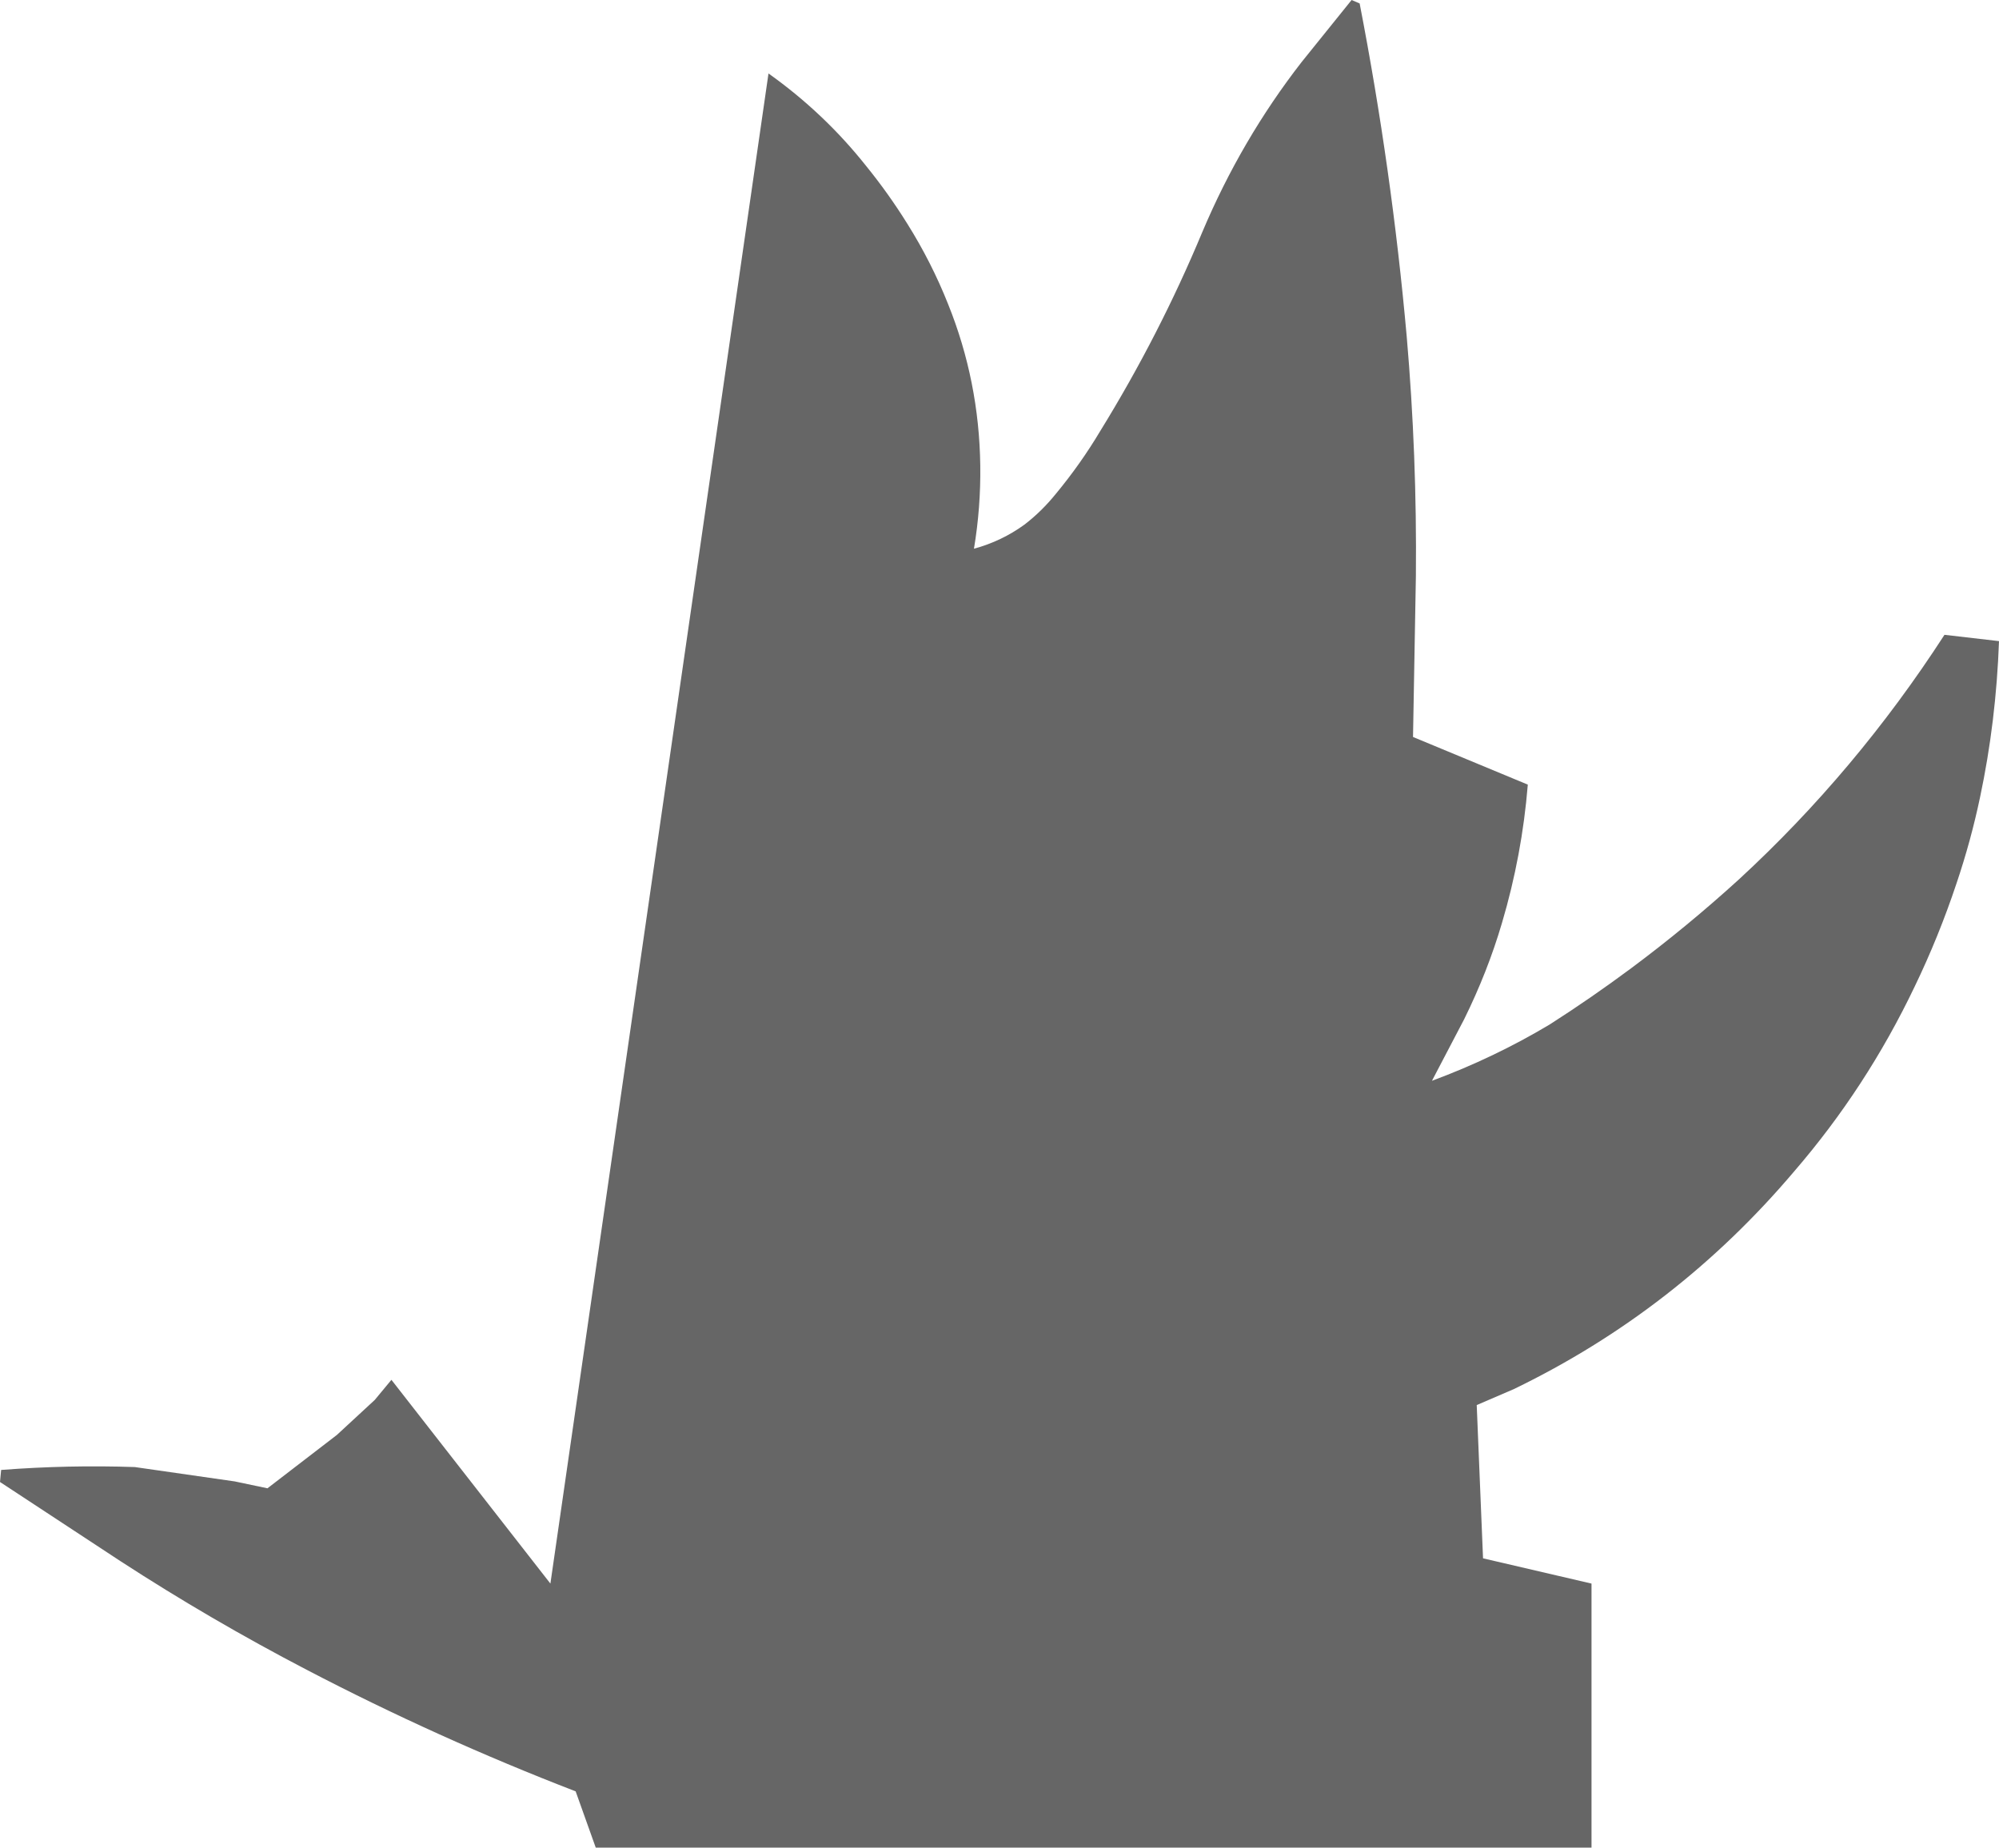 <?xml version="1.0" encoding="UTF-8" standalone="no"?>
<svg xmlns:xlink="http://www.w3.org/1999/xlink" height="160.95px" width="174.15px" xmlns="http://www.w3.org/2000/svg">
  <g transform="matrix(1.0, 0.0, 0.0, 1.0, 92.8, 177.05)">
    <path d="M25.65 -176.75 Q28.45 -162.3 29.75 -147.75 30.65 -137.35 30.55 -126.85 L30.3 -112.85 40.3 -108.7 Q39.8 -102.55 38.05 -96.65 36.8 -92.4 34.75 -88.25 L31.95 -82.9 Q37.35 -84.9 42.2 -87.8 45.8 -90.1 49.3 -92.7 54.2 -96.35 58.7 -100.45 68.9 -109.85 76.6 -121.75 L81.35 -121.2 Q81.1 -114.2 79.7 -107.6 78.9 -103.8 77.65 -100.1 76.1 -95.45 74.0 -91.1 69.8 -82.3 63.5 -75.0 53.25 -62.9 39.1 -56.05 L35.85 -54.65 36.4 -41.3 45.85 -39.1 45.85 -16.1 -40.9 -16.1 -42.65 -21.0 Q-54.7 -25.65 -66.1 -31.6 -74.45 -35.95 -82.3 -41.05 L-92.8 -47.95 -92.7 -49.0 Q-86.8 -49.45 -81.05 -49.25 L-72.35 -48.0 -69.5 -47.4 -63.45 -52.05 -60.15 -55.1 -58.7 -56.85 -44.85 -39.1 -25.85 -170.65 Q-21.0 -167.2 -17.35 -162.6 -15.4 -160.2 -13.75 -157.55 -11.65 -154.2 -10.2 -150.55 -7.5 -143.85 -7.4 -136.5 -7.35 -132.85 -7.95 -129.25 -5.55 -129.9 -3.55 -131.35 -2.05 -132.5 -0.8 -134.05 1.35 -136.65 3.05 -139.5 8.2 -147.85 11.95 -156.85 15.35 -164.9 20.6 -171.65 L24.95 -177.05 25.65 -176.75" fill="#666666" fill-rule="evenodd" stroke="none"/>
  </g>
</svg>
